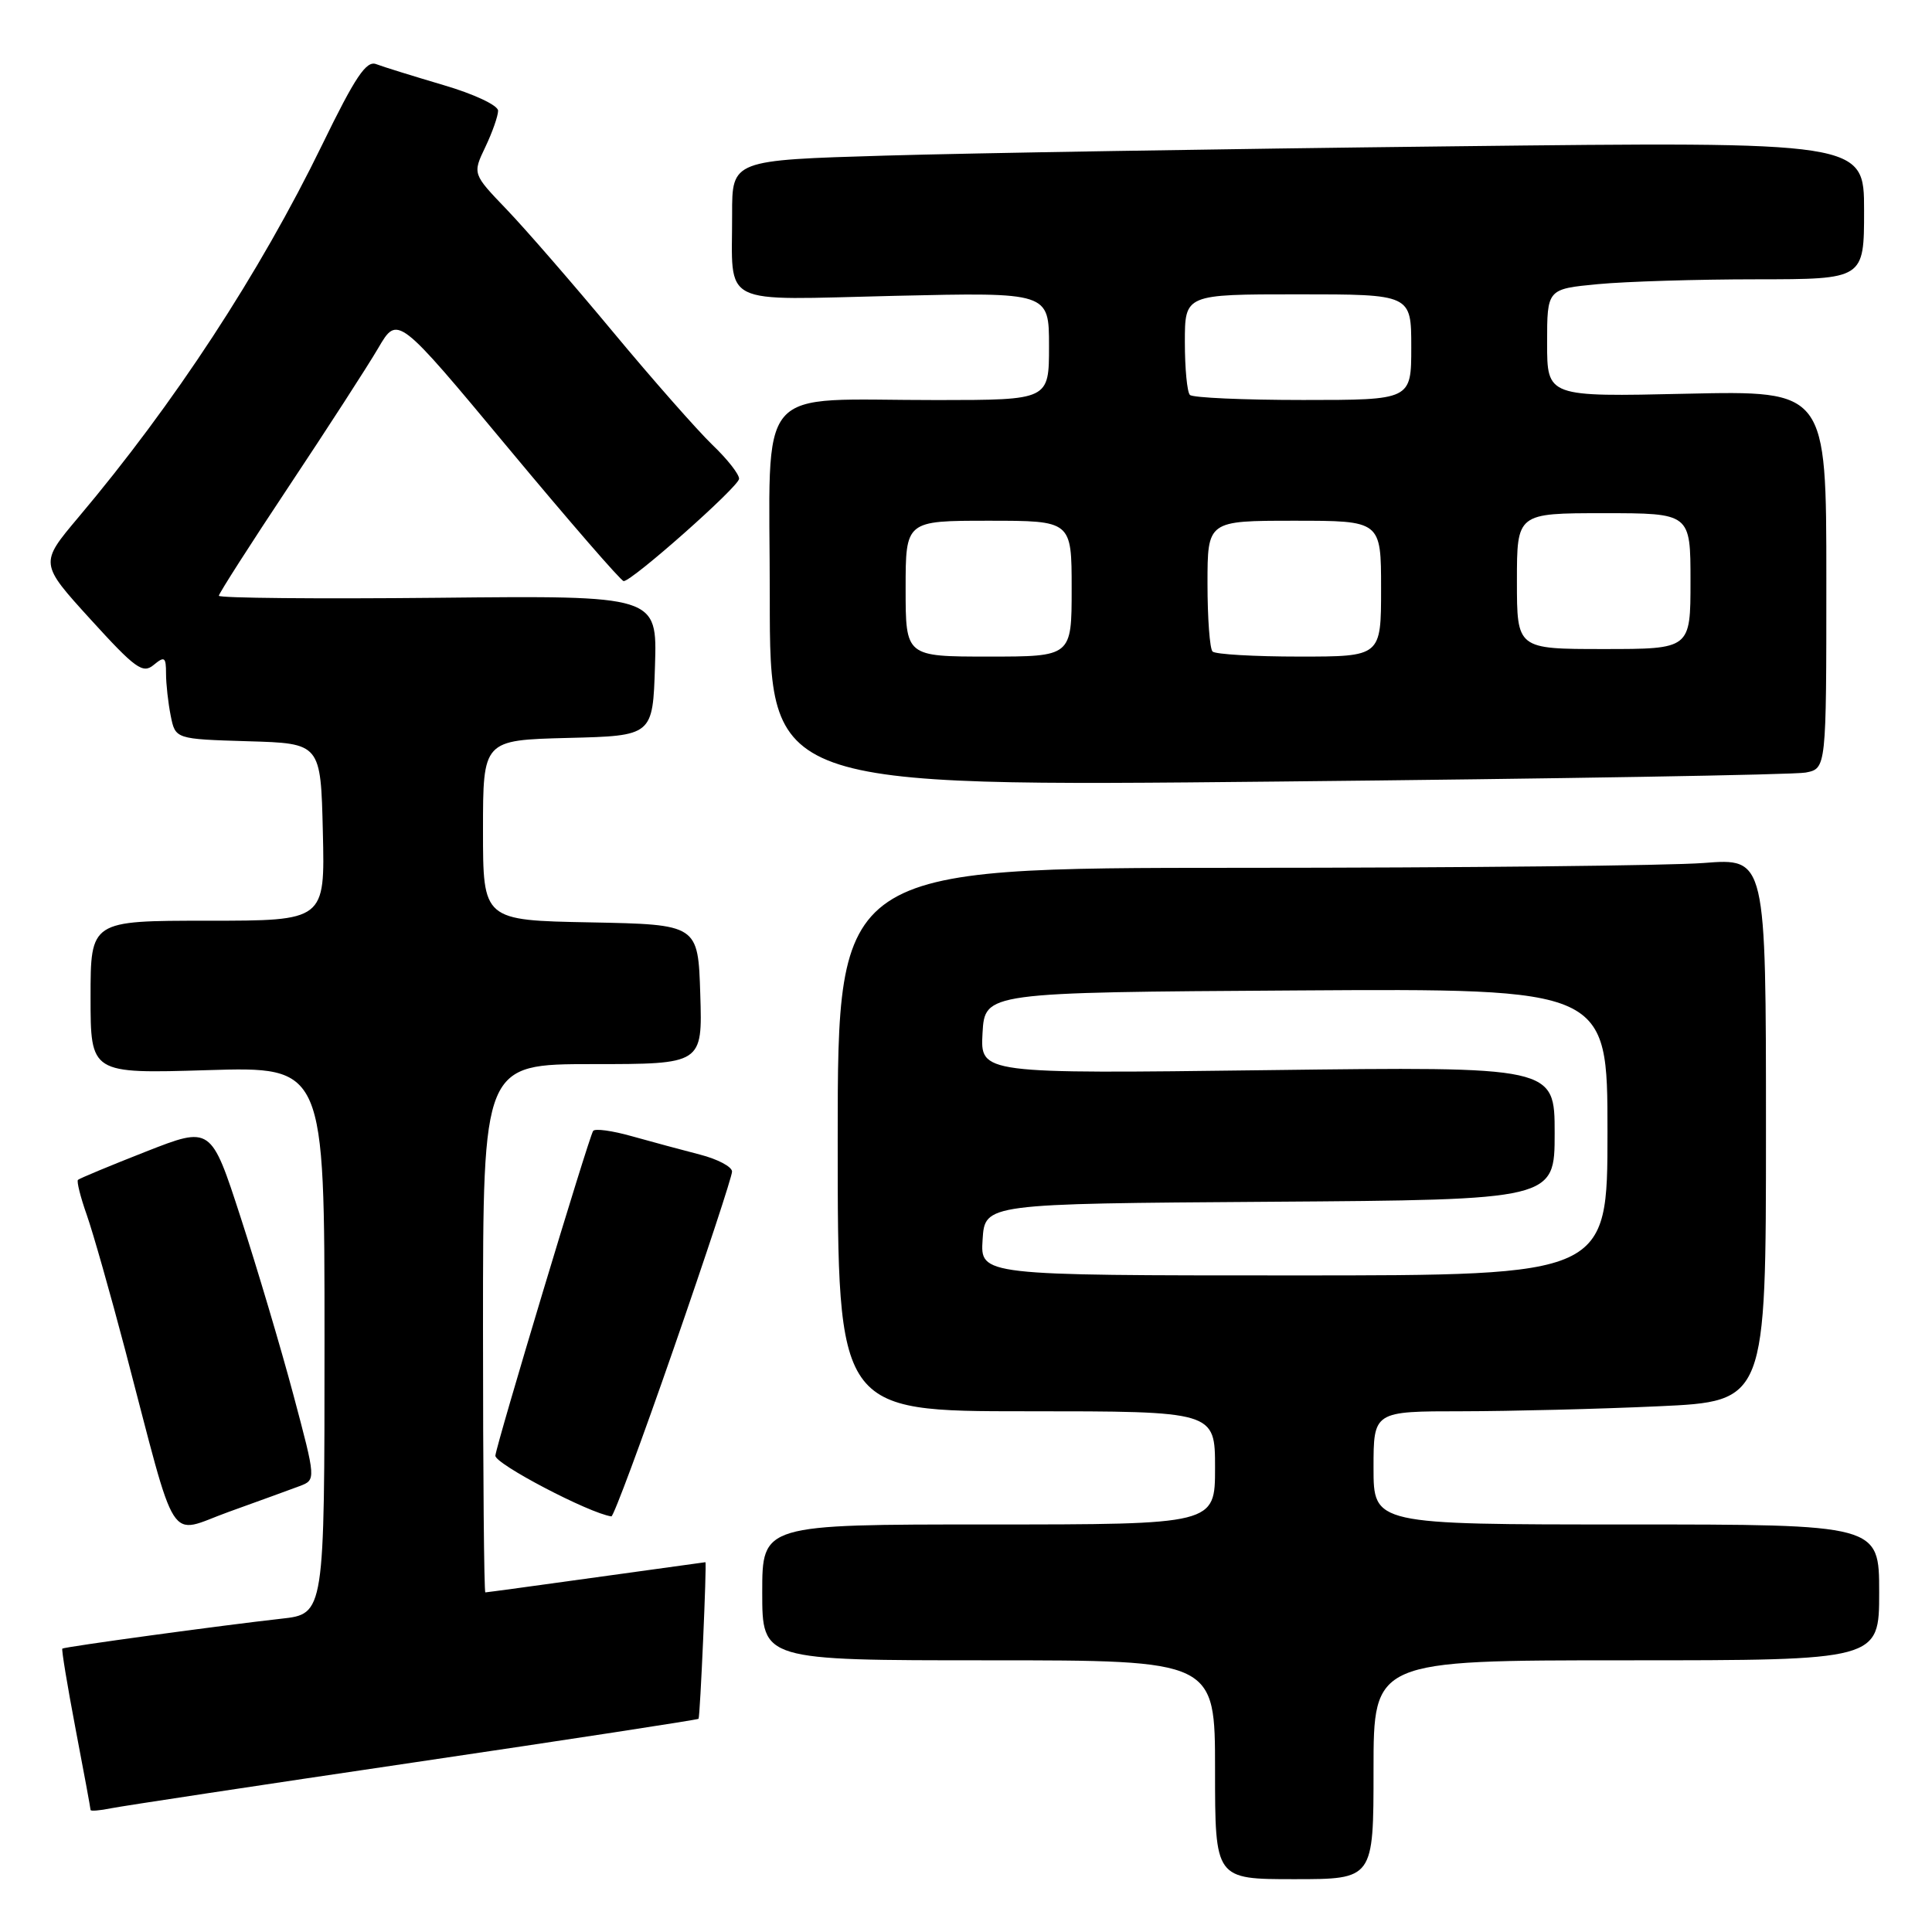 <?xml version="1.0" encoding="UTF-8" standalone="no"?>
<!DOCTYPE svg PUBLIC "-//W3C//DTD SVG 1.1//EN" "http://www.w3.org/Graphics/SVG/1.1/DTD/svg11.dtd" >
<svg xmlns="http://www.w3.org/2000/svg" xmlns:xlink="http://www.w3.org/1999/xlink" version="1.1" viewBox="0 0 256 256">
 <g >
 <path fill="currentColor"
d=" M 182.00 234.50 C 182.00 220.00 182.00 220.00 215.50 220.00 C 249.00 220.00 249.00 220.00 249.00 211.00 C 249.00 202.00 249.00 202.00 215.50 202.00 C 182.00 202.00 182.00 202.00 182.00 194.50 C 182.00 187.00 182.00 187.00 193.75 187.00 C 200.21 186.99 211.91 186.70 219.75 186.34 C 234.00 185.69 234.00 185.69 234.00 149.70 C 234.00 113.70 234.00 113.70 225.75 114.35 C 221.21 114.70 193.54 114.99 164.25 114.99 C 111.00 115.00 111.00 115.00 111.00 151.00 C 111.00 187.00 111.00 187.00 136.00 187.00 C 161.00 187.00 161.00 187.00 161.00 194.50 C 161.00 202.00 161.00 202.00 131.00 202.00 C 101.00 202.00 101.00 202.00 101.00 211.00 C 101.00 220.00 101.00 220.00 131.00 220.00 C 161.00 220.00 161.00 220.00 161.00 234.50 C 161.00 249.00 161.00 249.00 171.50 249.00 C 182.00 249.00 182.00 249.00 182.00 234.50 Z  M 54.92 233.52 C 75.50 230.48 92.44 227.88 92.56 227.75 C 92.77 227.51 93.67 207.00 93.47 207.00 C 93.42 207.00 86.91 207.90 79.00 209.00 C 71.09 210.10 64.48 211.00 64.31 211.00 C 64.14 211.00 64.00 195.25 64.00 176.00 C 64.00 141.00 64.00 141.00 78.54 141.00 C 93.08 141.00 93.08 141.00 92.79 131.75 C 92.50 122.50 92.50 122.50 78.25 122.22 C 64.00 121.95 64.00 121.95 64.00 110.01 C 64.00 98.07 64.00 98.07 75.25 97.78 C 86.50 97.50 86.50 97.50 86.79 88.21 C 87.08 78.91 87.08 78.91 58.04 79.21 C 42.07 79.37 29.00 79.25 29.00 78.94 C 29.00 78.64 33.18 72.11 38.28 64.44 C 43.38 56.77 48.71 48.53 50.12 46.12 C 52.68 41.74 52.68 41.74 67.35 59.37 C 75.42 69.07 82.30 77.00 82.64 77.00 C 83.77 77.00 97.86 64.51 97.93 63.45 C 97.97 62.87 96.38 60.84 94.40 58.95 C 92.43 57.05 86.50 50.33 81.24 44.00 C 75.98 37.67 69.64 30.37 67.15 27.77 C 62.61 23.04 62.61 23.04 64.31 19.48 C 65.24 17.53 66.00 15.36 66.00 14.67 C 66.00 13.96 62.81 12.46 58.75 11.27 C 54.76 10.09 50.76 8.85 49.85 8.50 C 48.54 7.99 47.08 10.16 42.69 19.18 C 34.41 36.19 23.07 53.52 10.37 68.57 C 5.25 74.65 5.25 74.65 11.99 82.06 C 17.93 88.59 18.92 89.31 20.36 88.11 C 21.80 86.92 22.00 87.05 22.00 89.25 C 22.00 90.63 22.28 93.14 22.62 94.84 C 23.24 97.93 23.24 97.93 32.87 98.22 C 42.50 98.50 42.50 98.50 42.78 110.25 C 43.06 122.00 43.06 122.00 27.53 122.00 C 12.00 122.00 12.00 122.00 12.00 132.13 C 12.00 142.27 12.00 142.27 27.50 141.80 C 43.00 141.33 43.00 141.33 43.00 177.59 C 43.00 213.86 43.00 213.86 37.25 214.49 C 29.43 215.36 8.56 218.21 8.26 218.45 C 8.13 218.55 8.92 223.33 10.01 229.07 C 11.11 234.80 12.00 239.65 12.00 239.83 C 12.00 240.01 13.24 239.91 14.75 239.60 C 16.26 239.30 34.34 236.56 54.92 233.52 Z  M 39.69 196.92 C 41.88 196.09 41.88 196.09 38.87 184.80 C 37.21 178.58 34.07 168.03 31.90 161.35 C 27.96 149.21 27.96 149.21 19.32 152.60 C 14.56 154.47 10.52 156.15 10.33 156.34 C 10.14 156.53 10.66 158.62 11.50 160.99 C 12.33 163.35 14.62 171.41 16.59 178.89 C 23.63 205.70 22.08 203.29 30.31 200.33 C 34.26 198.91 38.49 197.37 39.69 196.92 Z  M 89.26 178.71 C 93.52 166.44 97.00 155.89 97.00 155.24 C 97.00 154.60 95.09 153.59 92.75 152.99 C 90.41 152.39 86.36 151.29 83.74 150.56 C 81.13 149.82 78.81 149.50 78.59 149.86 C 77.97 150.85 65.79 191.32 65.64 192.88 C 65.53 193.95 78.08 200.52 81.01 200.93 C 81.29 200.97 85.01 190.97 89.26 178.71 Z  M 239.25 102.37 C 242.00 101.84 242.00 101.84 242.00 76.80 C 242.00 51.76 242.00 51.76 223.50 52.17 C 205.00 52.59 205.00 52.59 205.00 45.44 C 205.00 38.29 205.00 38.29 211.75 37.65 C 215.46 37.30 224.91 37.01 232.75 37.01 C 247.00 37.00 247.00 37.00 247.00 27.88 C 247.00 18.76 247.00 18.76 192.25 19.39 C 162.14 19.73 128.39 20.29 117.25 20.62 C 97.00 21.22 97.00 21.22 97.01 28.36 C 97.04 40.78 94.99 39.75 118.57 39.20 C 139.00 38.73 139.00 38.73 139.00 45.86 C 139.00 53.00 139.00 53.00 124.25 53.01 C 99.59 53.03 102.00 50.19 102.00 79.25 C 102.00 104.24 102.00 104.24 169.25 103.56 C 206.24 103.19 237.74 102.66 239.25 102.37 Z  M 130.20 164.25 C 130.50 159.50 130.50 159.50 168.25 159.24 C 206.00 158.98 206.00 158.98 206.00 150.15 C 206.00 141.32 206.00 141.32 167.94 141.80 C 129.89 142.28 129.89 142.28 130.19 136.89 C 130.50 131.50 130.50 131.50 171.75 131.24 C 213.00 130.98 213.00 130.98 213.00 149.99 C 213.00 169.00 213.00 169.00 171.45 169.00 C 129.89 169.00 129.89 169.00 130.20 164.25 Z  M 120.00 78.00 C 120.00 69.00 120.00 69.00 131.00 69.00 C 142.00 69.00 142.00 69.00 142.00 78.00 C 142.00 87.00 142.00 87.00 131.00 87.00 C 120.00 87.00 120.00 87.00 120.00 78.00 Z  M 160.67 86.33 C 160.30 85.97 160.00 81.92 160.00 77.33 C 160.00 69.00 160.00 69.00 171.50 69.00 C 183.00 69.00 183.00 69.00 183.00 78.00 C 183.00 87.00 183.00 87.00 172.17 87.00 C 166.21 87.00 161.03 86.70 160.67 86.33 Z  M 201.00 77.00 C 201.00 68.00 201.00 68.00 212.50 68.00 C 224.00 68.00 224.00 68.00 224.00 77.00 C 224.00 86.00 224.00 86.00 212.50 86.00 C 201.00 86.00 201.00 86.00 201.00 77.00 Z  M 157.67 52.33 C 157.30 51.97 157.00 48.82 157.00 45.33 C 157.00 39.00 157.00 39.00 172.00 39.00 C 187.00 39.00 187.00 39.00 187.00 46.00 C 187.00 53.00 187.00 53.00 172.67 53.00 C 164.78 53.00 158.03 52.70 157.67 52.33 Z "/>
</g>
</svg>